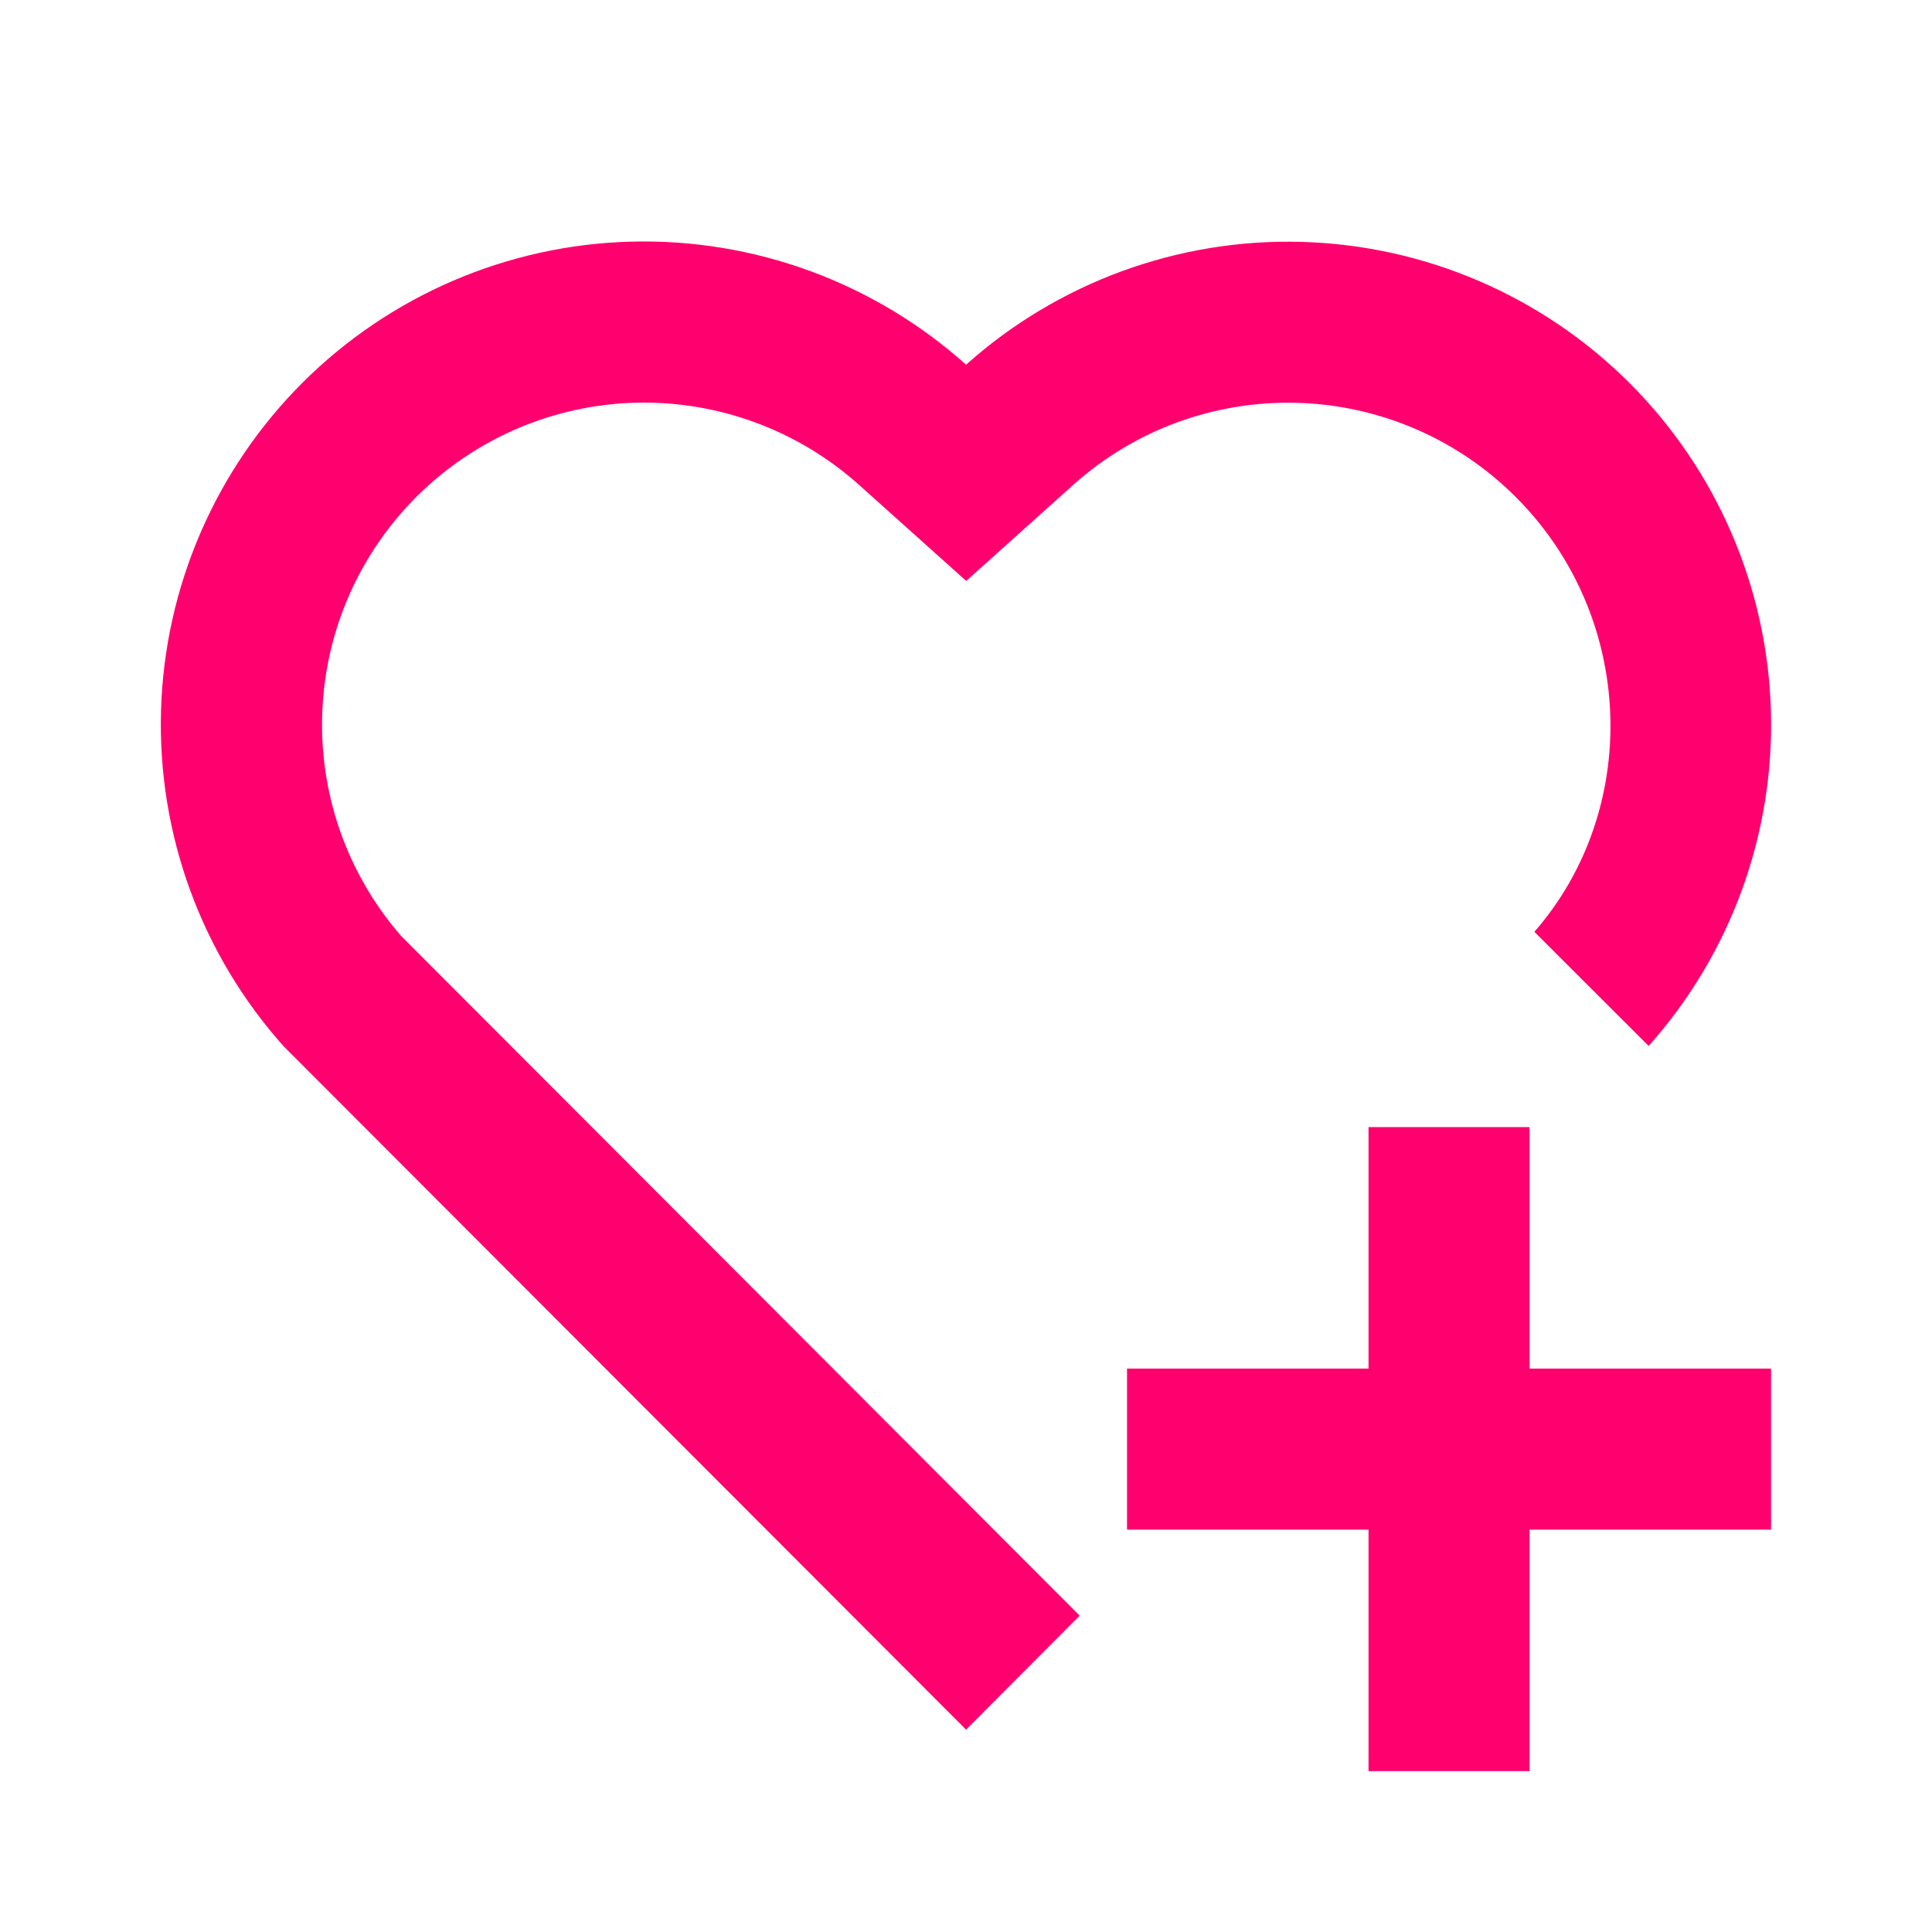 <svg width="26" height="26" viewBox="0 0 26 26" fill="none" xmlns="http://www.w3.org/2000/svg">
<path d="M20.584 15.168V18.418H23.834V20.585H20.584V23.835H18.417V20.585H15.167V18.418H18.417V15.168H20.584ZM21.93 5.155C23.104 6.328 23.784 7.906 23.832 9.565C23.88 11.223 23.291 12.838 22.187 14.076L20.649 12.54C22.09 10.889 22.014 8.3 20.396 6.686C19.614 5.904 18.561 5.452 17.456 5.421C16.35 5.39 15.274 5.783 14.449 6.52L13.003 7.818L11.556 6.521C10.734 5.787 9.663 5.393 8.562 5.419C7.46 5.446 6.41 5.892 5.625 6.665C4.84 7.439 4.379 8.483 4.337 9.584C4.294 10.685 4.673 11.761 5.396 12.593L14.53 21.743L13.001 23.277L3.814 14.077C2.708 12.838 2.119 11.222 2.167 9.562C2.215 7.902 2.897 6.323 4.072 5.149C5.248 3.976 6.828 3.297 8.488 3.252C10.149 3.207 11.763 3.8 13.001 4.908C14.239 3.801 15.854 3.209 17.514 3.255C19.175 3.301 20.756 3.981 21.93 5.155Z" fill="#FF006E"/>
</svg>
